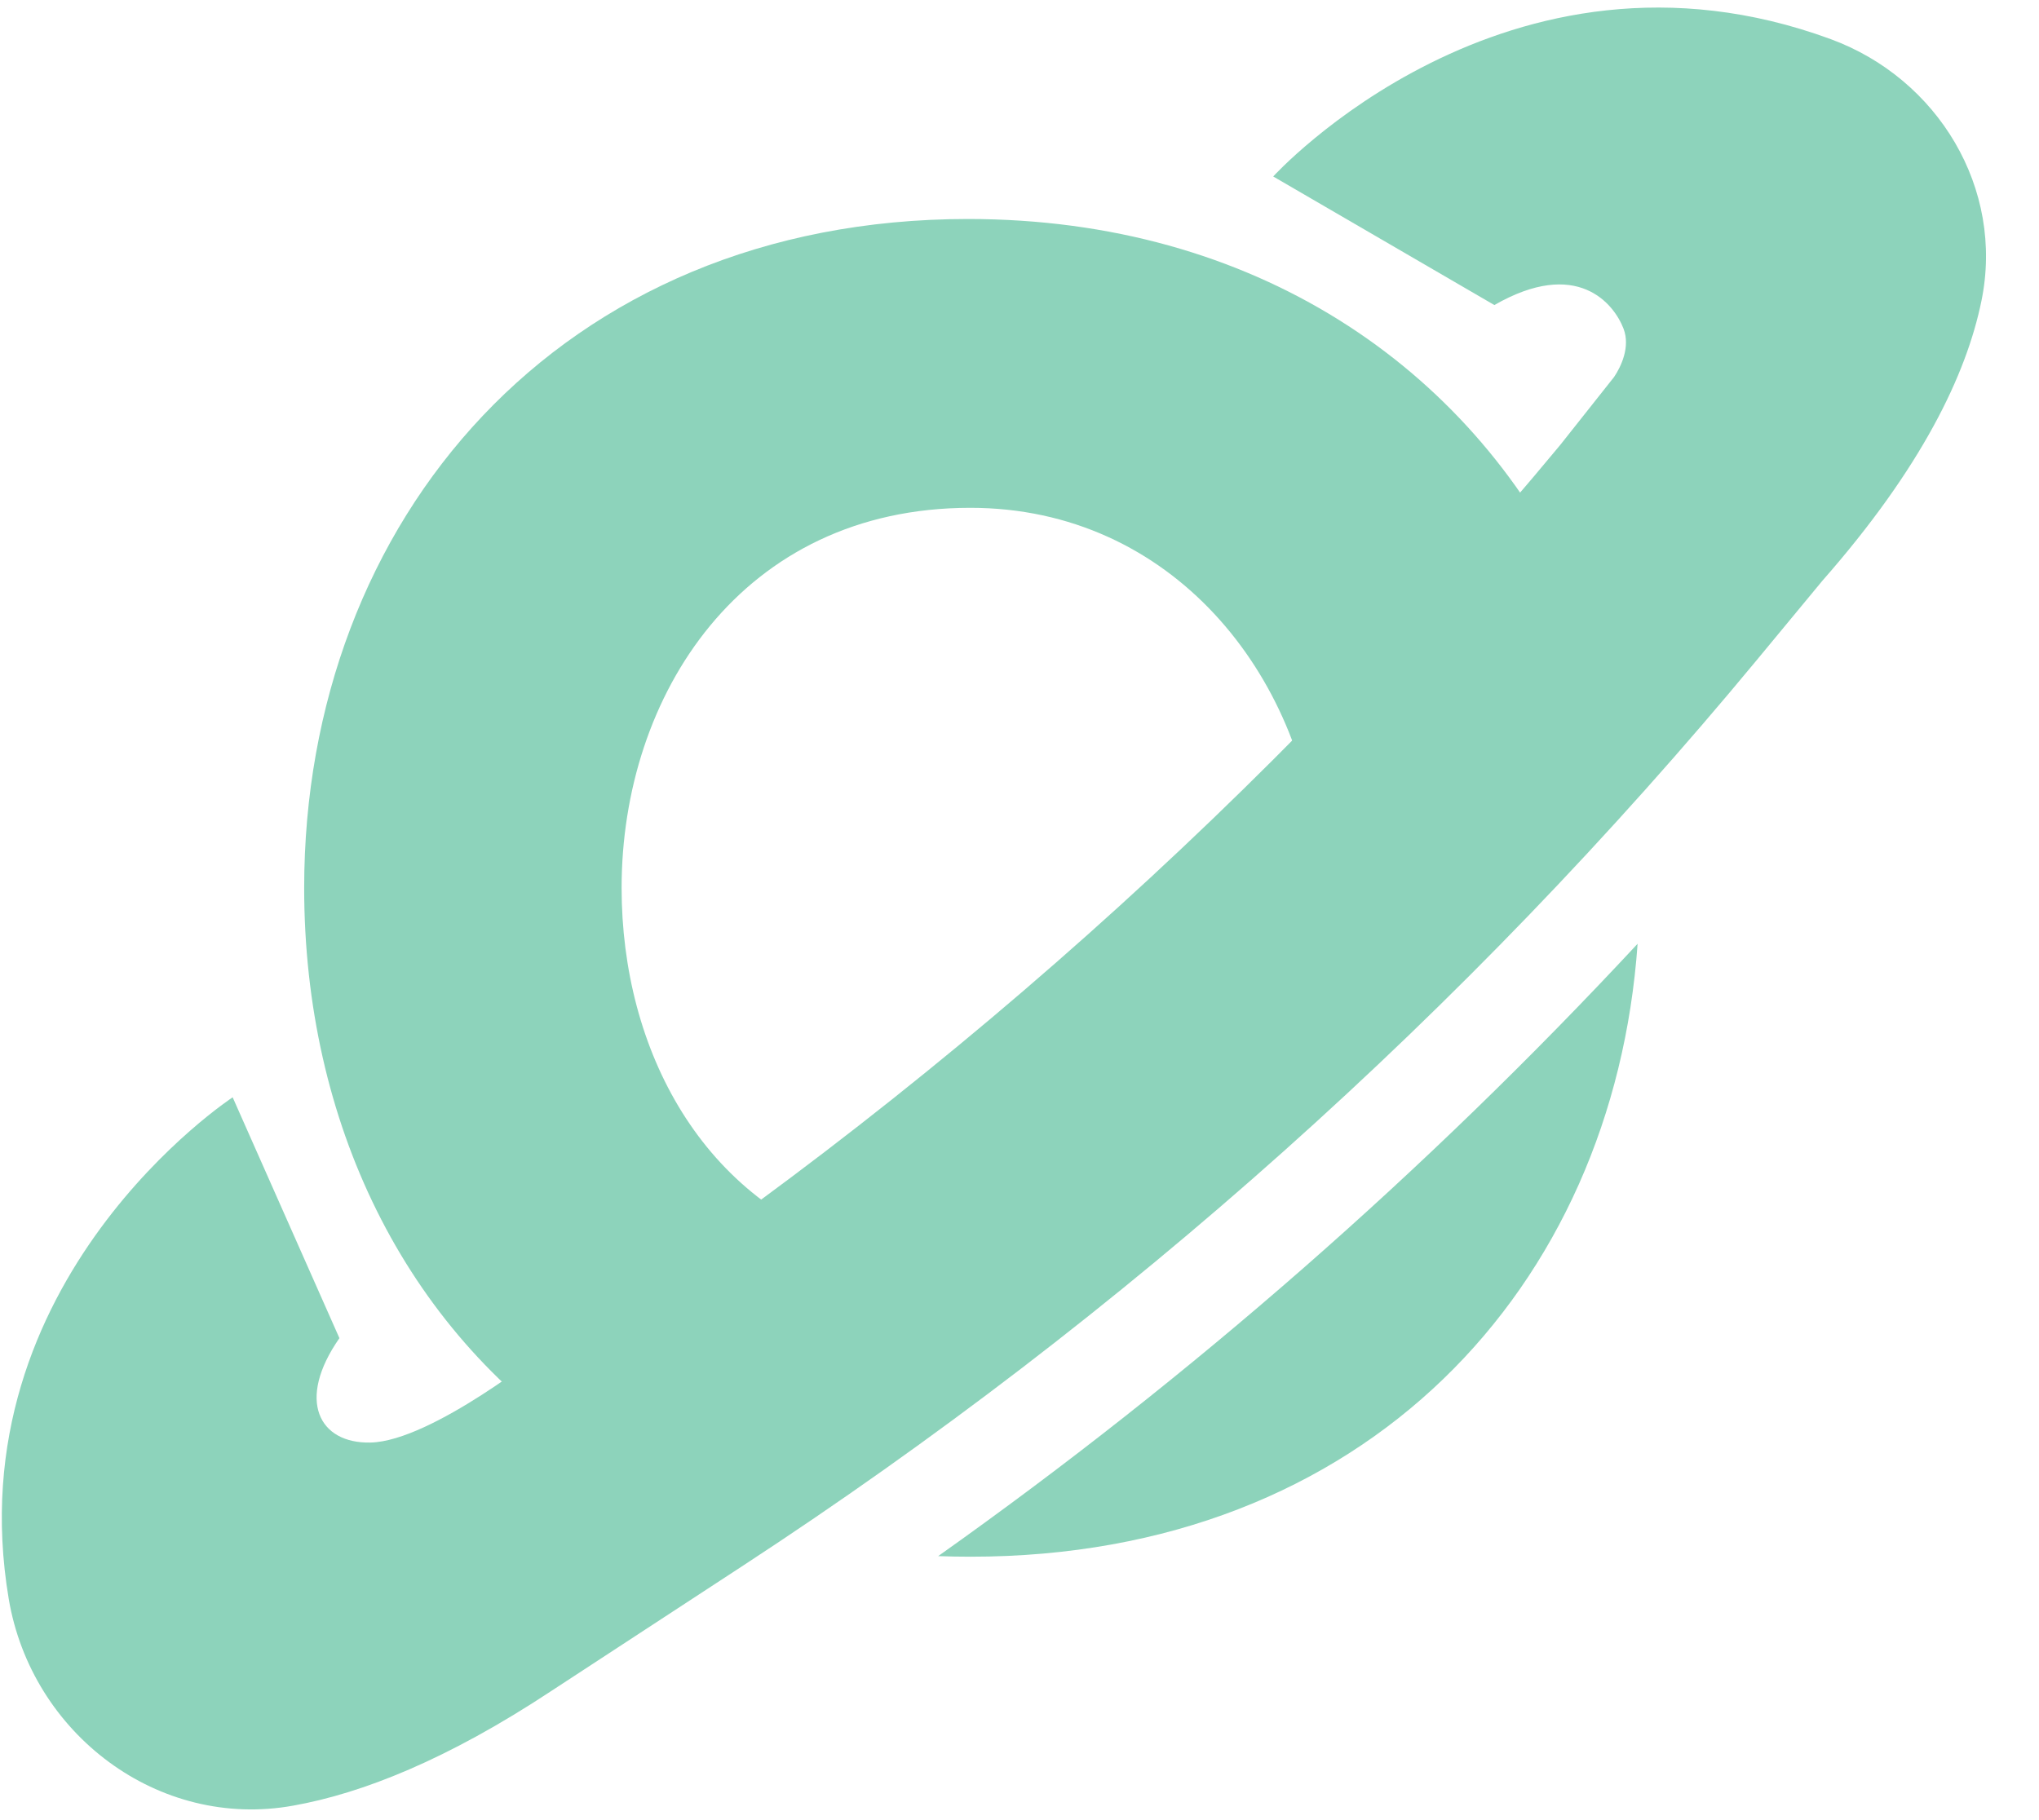 <svg width="28" height="25" viewBox="0 0 28 25" fill="none" xmlns="http://www.w3.org/2000/svg">
<path fill-rule="evenodd" clip-rule="evenodd" d="M21.586 7.99C20.172 5.04 17.225 3.008 13.293 3.008C7.679 3.008 4.177 7.153 4.177 12.195C4.177 15.413 5.556 18.244 8.024 19.884C8.164 19.779 8.249 19.711 8.249 19.711C9.48 18.908 10.681 18.062 11.849 17.177C9.648 16.529 8.536 14.422 8.536 12.195C8.536 9.55 10.183 6.975 13.325 6.975C16.092 6.975 17.902 9.269 18.097 11.75C19.31 10.546 20.474 9.292 21.586 7.99ZM12.883 21.374C16.365 18.906 19.584 16.087 22.488 12.963C22.156 17.68 18.757 21.382 13.329 21.382C13.178 21.382 13.03 21.379 12.883 21.374Z" fill="#8DD3BB"/>
<path d="M25.141 0.538C20.686 -1.1 17.484 2.424 17.484 2.424L20.521 4.19C21.658 3.537 22.165 4.171 22.296 4.518C22.388 4.763 22.264 5.031 22.165 5.178L21.426 6.111C17.436 10.923 12.745 15.104 7.51 18.52C7.51 18.52 5.93 19.795 5.088 19.814C4.381 19.83 4.065 19.234 4.661 18.38L3.195 15.072C3.195 15.072 -0.619 17.571 0.12 21.962C0.433 23.817 2.176 25.136 4.027 24.801C4.974 24.632 6.143 24.17 7.574 23.224L10.206 21.503C15.441 18.081 20.135 13.887 24.122 9.069L25.026 7.976C26.39 6.424 27.002 5.146 27.209 4.136C27.528 2.59 26.613 1.08 25.141 0.538Z" fill="#8DD3BB"/>
</svg>
